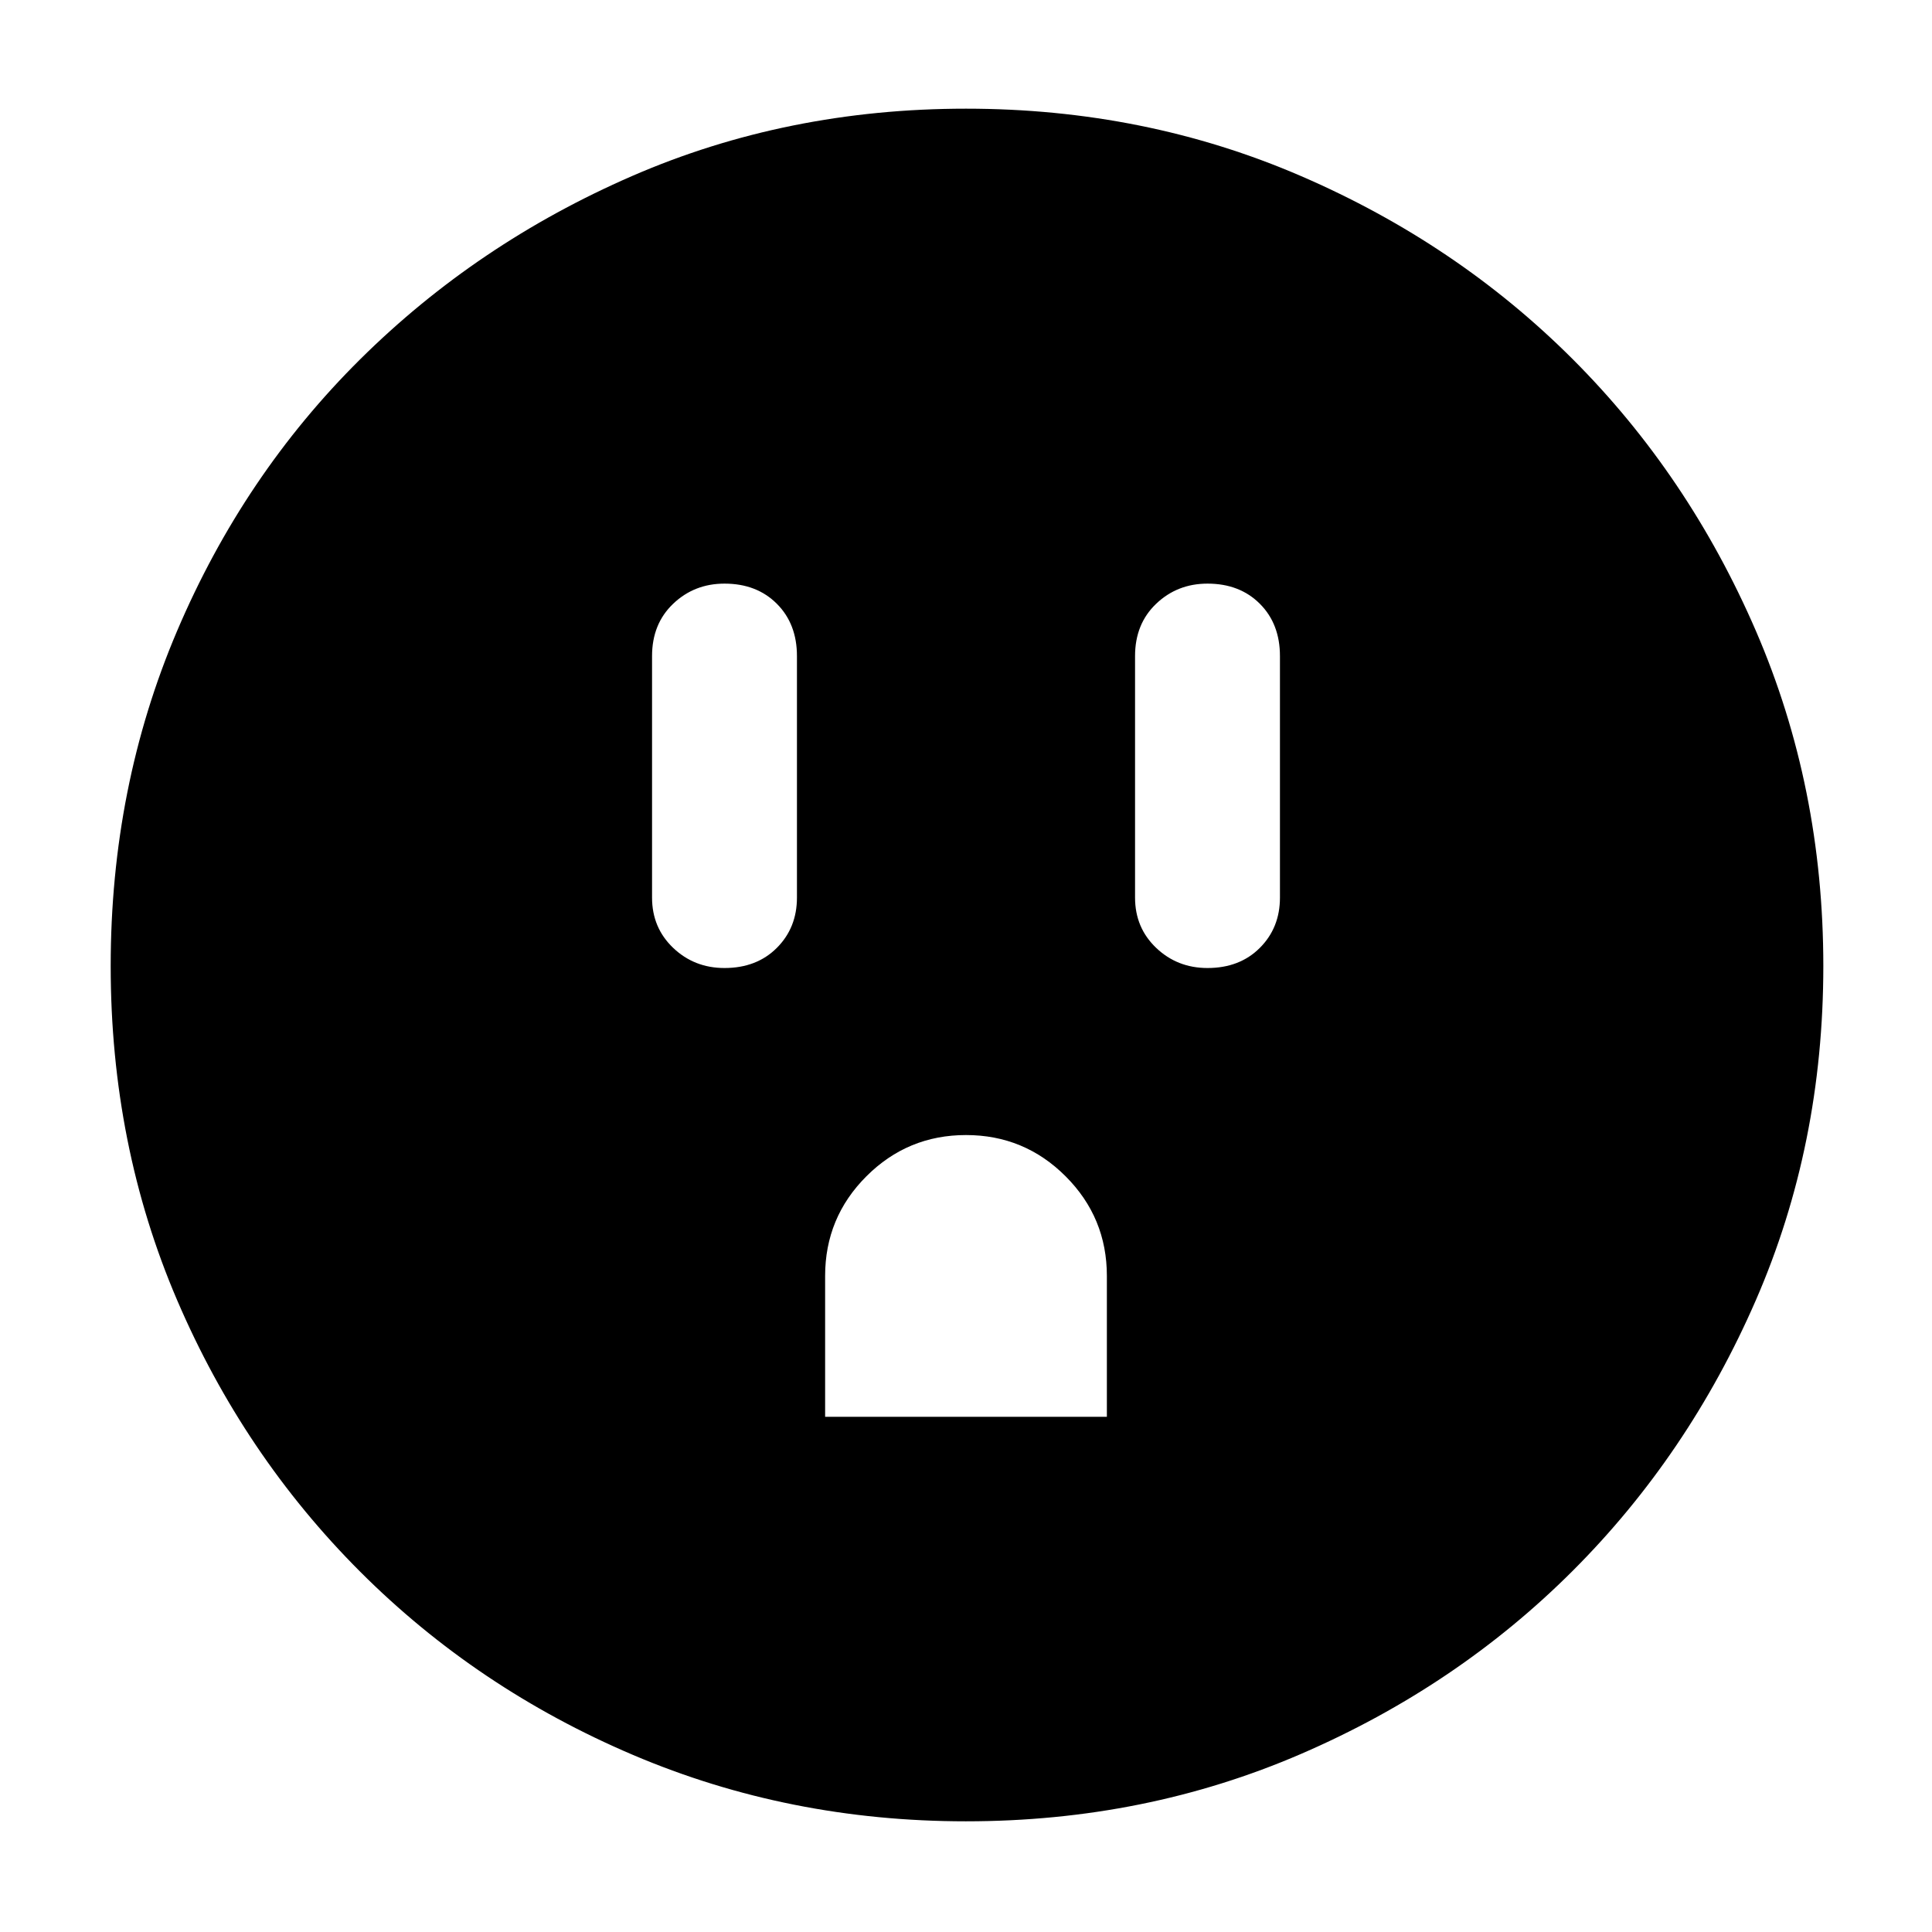 <svg xmlns="http://www.w3.org/2000/svg" width="48" height="48"><path d="M18 24.05q.8 0 1.3-.5t.5-1.25v-6q0-.8-.5-1.3t-1.3-.5q-.75 0-1.275.5-.525.5-.525 1.3v6q0 .75.525 1.25t1.275.5zm2.5 11.15h7v-3.5q0-1.45-1.025-2.475Q25.45 28.2 24 28.2q-1.45 0-2.475 1.025Q20.5 30.25 20.5 31.7zM30 24.05q.8 0 1.3-.5t.5-1.25v-6q0-.8-.5-1.3t-1.3-.5q-.75 0-1.275.5-.525.5-.525 1.3v6q0 .75.525 1.25t1.275.5zm-6 21.2q-4.4 0-8.275-1.65T8.95 39.05q-2.9-2.9-4.55-6.75T2.75 24q0-4.45 1.65-8.325 1.65-3.875 4.55-6.75t6.75-4.55Q19.55 2.7 24 2.7q4.45 0 8.325 1.675 3.875 1.675 6.75 4.55t4.55 6.75Q45.3 19.55 45.3 24q0 4.45-1.675 8.3-1.675 3.85-4.55 6.725-2.875 2.875-6.75 4.55Q28.45 45.25 24 45.25z"/></svg>